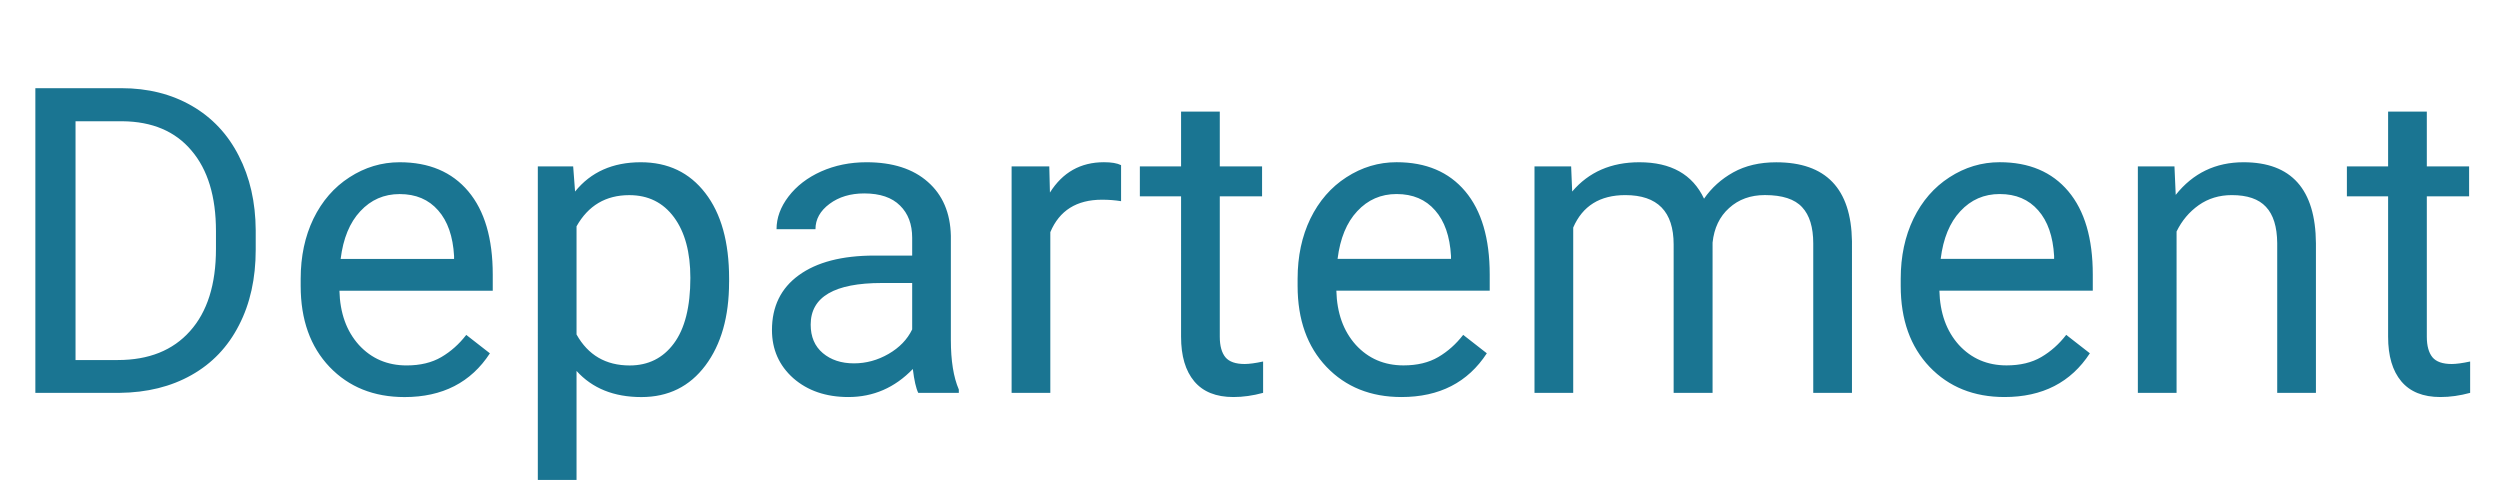 <svg width="70" height="14" viewBox="0 0 70 14" fill="none" xmlns="http://www.w3.org/2000/svg"><path d="M.99 11V2.469H3.398c.742 0 1.398.164 1.969.492.57.328 1.01.795 1.318 1.4.312.605.471 1.301.475 2.086v.545c0 .805-.156 1.51-.469 2.115-.309.605-.752 1.07-1.33 1.395-.574.324-1.244.49-2.01.498H.99zM2.115 3.395v6.686h1.184c.867 0 1.541-.27 2.021-.809.484-.539.727-1.307.727-2.303V6.471c0-.969-.229-1.721-.686-2.256-.453-.539-1.098-.812-1.934-.82h-1.312zm9.211 7.723c-.859 0-1.559-.281-2.098-.844-.539-.566-.809-1.322-.809-2.268v-.199c0-.629.119-1.189.357-1.682.242-.496.578-.883 1.008-1.16.434-.281.902-.422 1.406-.422.824 0 1.465.271 1.922.814.457.543.685 1.32.685 2.332v.451H9.504c.016.625.197 1.131.545 1.518.352.383.797.574 1.336.574.383 0 .707-.078.973-.234.266-.156.498-.363.697-.621l.662.516c-.531.816-1.328 1.225-2.391 1.225zm-.135-5.684c-.438 0-.805.16-1.102.48-.297.316-.48.762-.551 1.336h3.176v-.082c-.031-.551-.18-.977-.445-1.277-.266-.305-.625-.457-1.078-.457zm9.223 2.467c0 .965-.221 1.742-.662 2.332-.442.59-1.039.885-1.793.885-.769 0-1.375-.244-1.816-.732v3.053h-1.084V4.66h.99l.053.703c.441-.547 1.055-.82 1.84-.82.762 0 1.363.287 1.805.861.445.574.668 1.373.668 2.396v.1zm-1.084-.123c0-.715-.152-1.279-.457-1.693-.305-.414-.723-.621-1.254-.621-.656 0-1.148.291-1.476.873v3.029c.324.578.82.867 1.488.867.519 0 .932-.205 1.236-.615.309-.414.463-1.027.463-1.84zM25.711 11c-.062-.125-.113-.348-.152-.668-.504.523-1.105.785-1.805.785-.625 0-1.139-.176-1.541-.527-.398-.355-.598-.805-.598-1.348 0-.66.25-1.172.75-1.535.504-.367 1.211-.551 2.121-.551h1.055V6.658c0-.379-.113-.68-.34-.902-.227-.227-.561-.34-1.002-.34-.387 0-.711.098-.973.293-.262.195-.393.432-.393.709h-1.09c0-.316.111-.621.334-.914.227-.297.531-.531.914-.703.387-.172.81-.258 1.272-.258.73 0 1.303.184 1.717.551.414.363.629.865.644 1.506v2.918c0 .582.074 1.045.223 1.389V11h-1.137zm-1.799-.826c.34 0 .662-.088.967-.264.305-.176.525-.404.662-.686V7.924h-.85c-1.328 0-1.992.389-1.992 1.166 0 .34.113.605.34.797.227.191.517.287.873.287zm7.477-4.541c-.164-.027-.342-.041-.533-.041-.711 0-1.193.303-1.447.908V11h-1.084V4.66h1.055l.018.732c.355-.566.859-.85 1.512-.85.211 0 .371.027.48.082v1.008zM34.154 3.125v1.535h1.184v.838h-1.184v3.932c0 .254.053.445.158.574.105.125.285.188.539.188.125 0 .297-.023.516-.07V11c-.285.078-.562.117-.832.117-.484 0-.85-.146-1.096-.44-.246-.293-.369-.709-.369-1.248V5.498H31.916v-.838h1.154V3.125h1.084zm5.086 7.992c-.859 0-1.559-.281-2.098-.844-.539-.566-.809-1.322-.809-2.268v-.199c0-.629.119-1.189.357-1.682.242-.496.578-.883 1.008-1.16.434-.281.902-.422 1.406-.422.824 0 1.465.271 1.922.814.457.543.686 1.32.686 2.332v.451H37.418c.016.625.197 1.131.545 1.518.352.383.797.574 1.336.574.383 0 .707-.078.973-.234.266-.156.498-.363.697-.621l.662.516c-.531.816-1.328 1.225-2.391 1.225zm-.135-5.684c-.438 0-.805.16-1.102.48-.297.316-.48.762-.551 1.336h3.176v-.082c-.031-.551-.18-.977-.445-1.277-.266-.305-.625-.457-1.078-.457zm4.887-.773l.029.703c.465-.547 1.092-.82 1.881-.82.887 0 1.49.34 1.811 1.02.211-.305.484-.551.82-.738.34-.188.74-.281 1.201-.281 1.391 0 2.098.736 2.121 2.209V11h-1.084V6.816c0-.453-.103-.791-.311-1.014-.207-.227-.555-.34-1.043-.34-.402 0-.736.121-1.002.363-.266.238-.42.561-.463.967V11h-1.09V6.846c0-.922-.451-1.383-1.353-1.383-.711 0-1.197.303-1.459.908V11h-1.084V4.66h1.025zM56.127 11.117c-.859 0-1.559-.281-2.098-.844-.539-.566-.809-1.322-.809-2.268v-.199c0-.629.119-1.189.357-1.682.242-.496.578-.883 1.008-1.16.434-.281.902-.422 1.406-.422.824 0 1.465.271 1.922.814.457.543.685 1.32.685 2.332v.451h-4.295c.016.625.197 1.131.545 1.518.352.383.797.574 1.336.574.383 0 .707-.078.973-.234.266-.156.498-.363.697-.621l.662.516c-.531.816-1.328 1.225-2.391 1.225zm-.135-5.684c-.438 0-.805.16-1.102.48-.297.316-.48.762-.551 1.336h3.176v-.082c-.031-.551-.18-.977-.445-1.277-.266-.305-.625-.457-1.078-.457zm4.893-.773l.035.797c.484-.609 1.117-.914 1.899-.914 1.34 0 2.016.756 2.027 2.268V11h-1.084V6.805c-.004-.457-.109-.795-.316-1.014-.203-.219-.521-.328-.955-.328-.351 0-.66.094-.926.281-.266.188-.473.434-.621.738V11h-1.084V4.66h1.025zM67.951 3.125v1.535h1.184v.838h-1.184v3.932c0 .254.053.445.158.574.105.125.285.188.539.188.125 0 .297-.023.516-.07V11c-.285.078-.562.117-.832.117-.484 0-.85-.146-1.096-.44-.246-.293-.369-.709-.369-1.248V5.498h-1.154v-.838h1.154V3.125h1.084z" fill="#1A7592"/></svg>